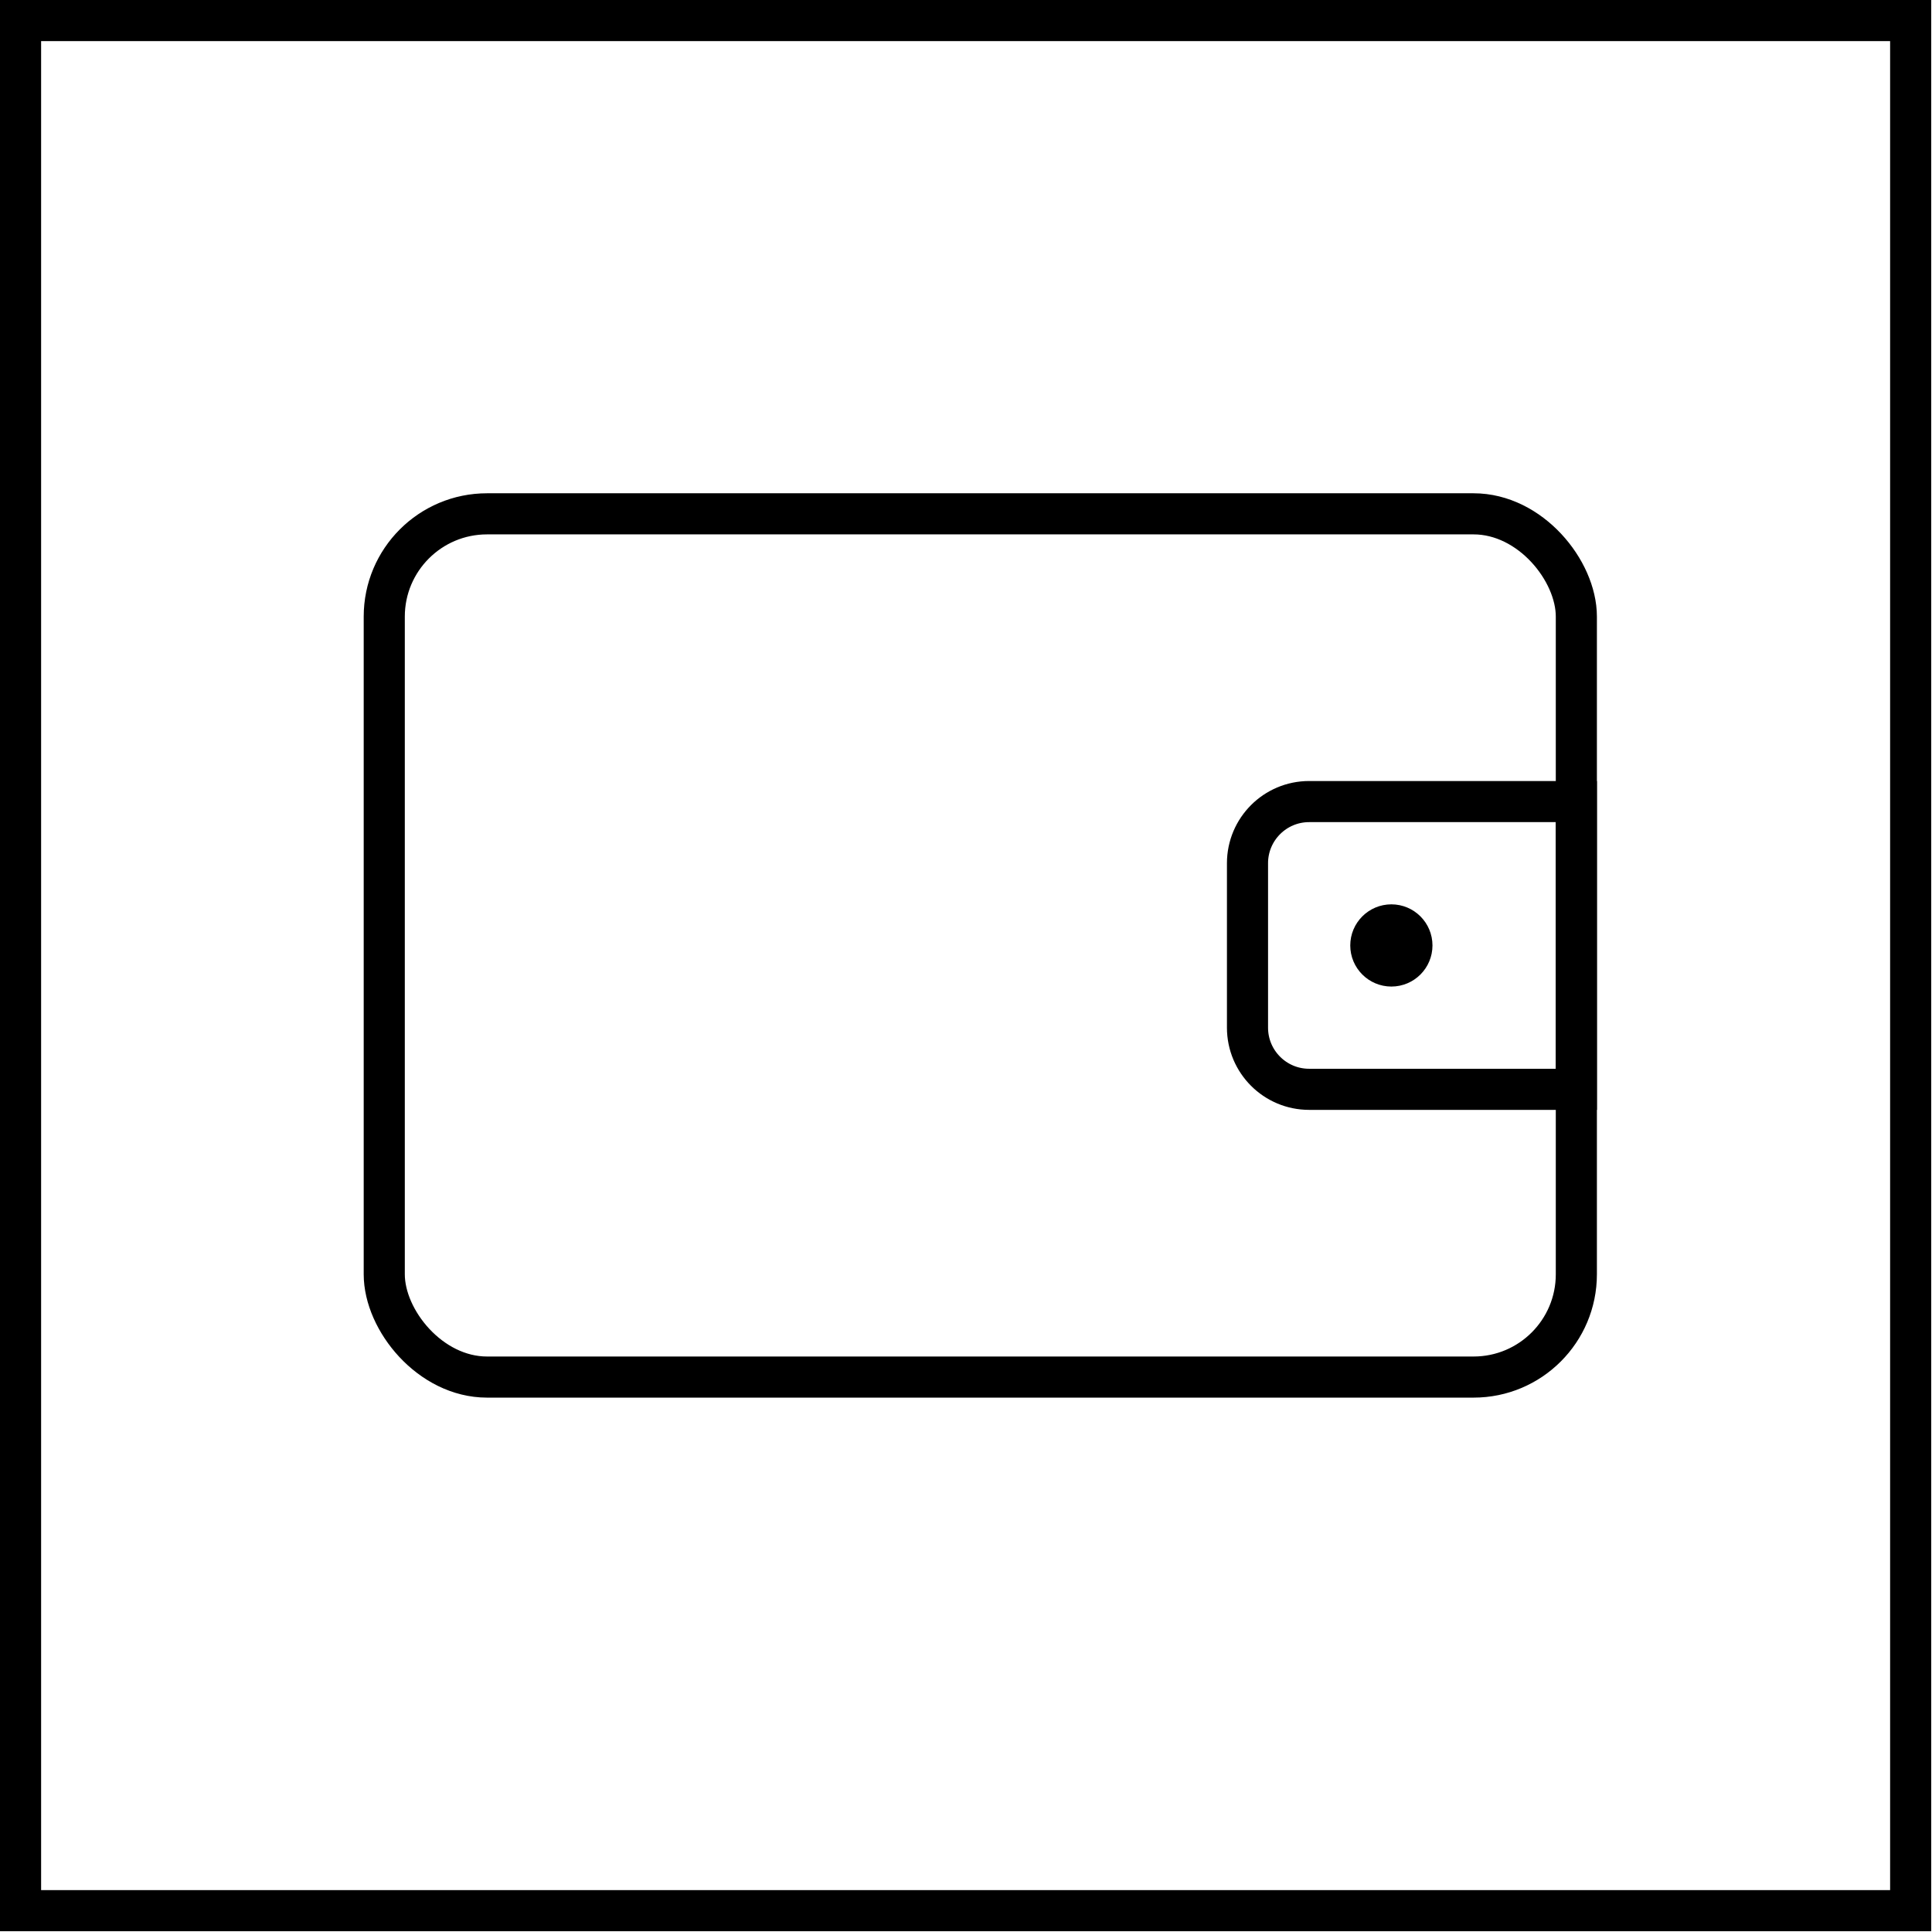 <svg width="47" height="47" viewBox="0 0 47 47" fill="none" xmlns="http://www.w3.org/2000/svg">
    <rect x="0.5" y="0.5" width="45.981" height="45.981" stroke="black" />
    <rect x="9.348" y="12.5" width="29" height="21" rx="2.5" stroke="black" />
    <path
        d="M31.848 19.5H38.348V26.5H31.848C31.019 26.5 30.348 25.828 30.348 25V21C30.348 20.172 31.019 19.5 31.848 19.5Z"
        stroke="black" />
    <circle cx="33.848" cy="23" r="0.5" stroke="black" />
</svg>
    